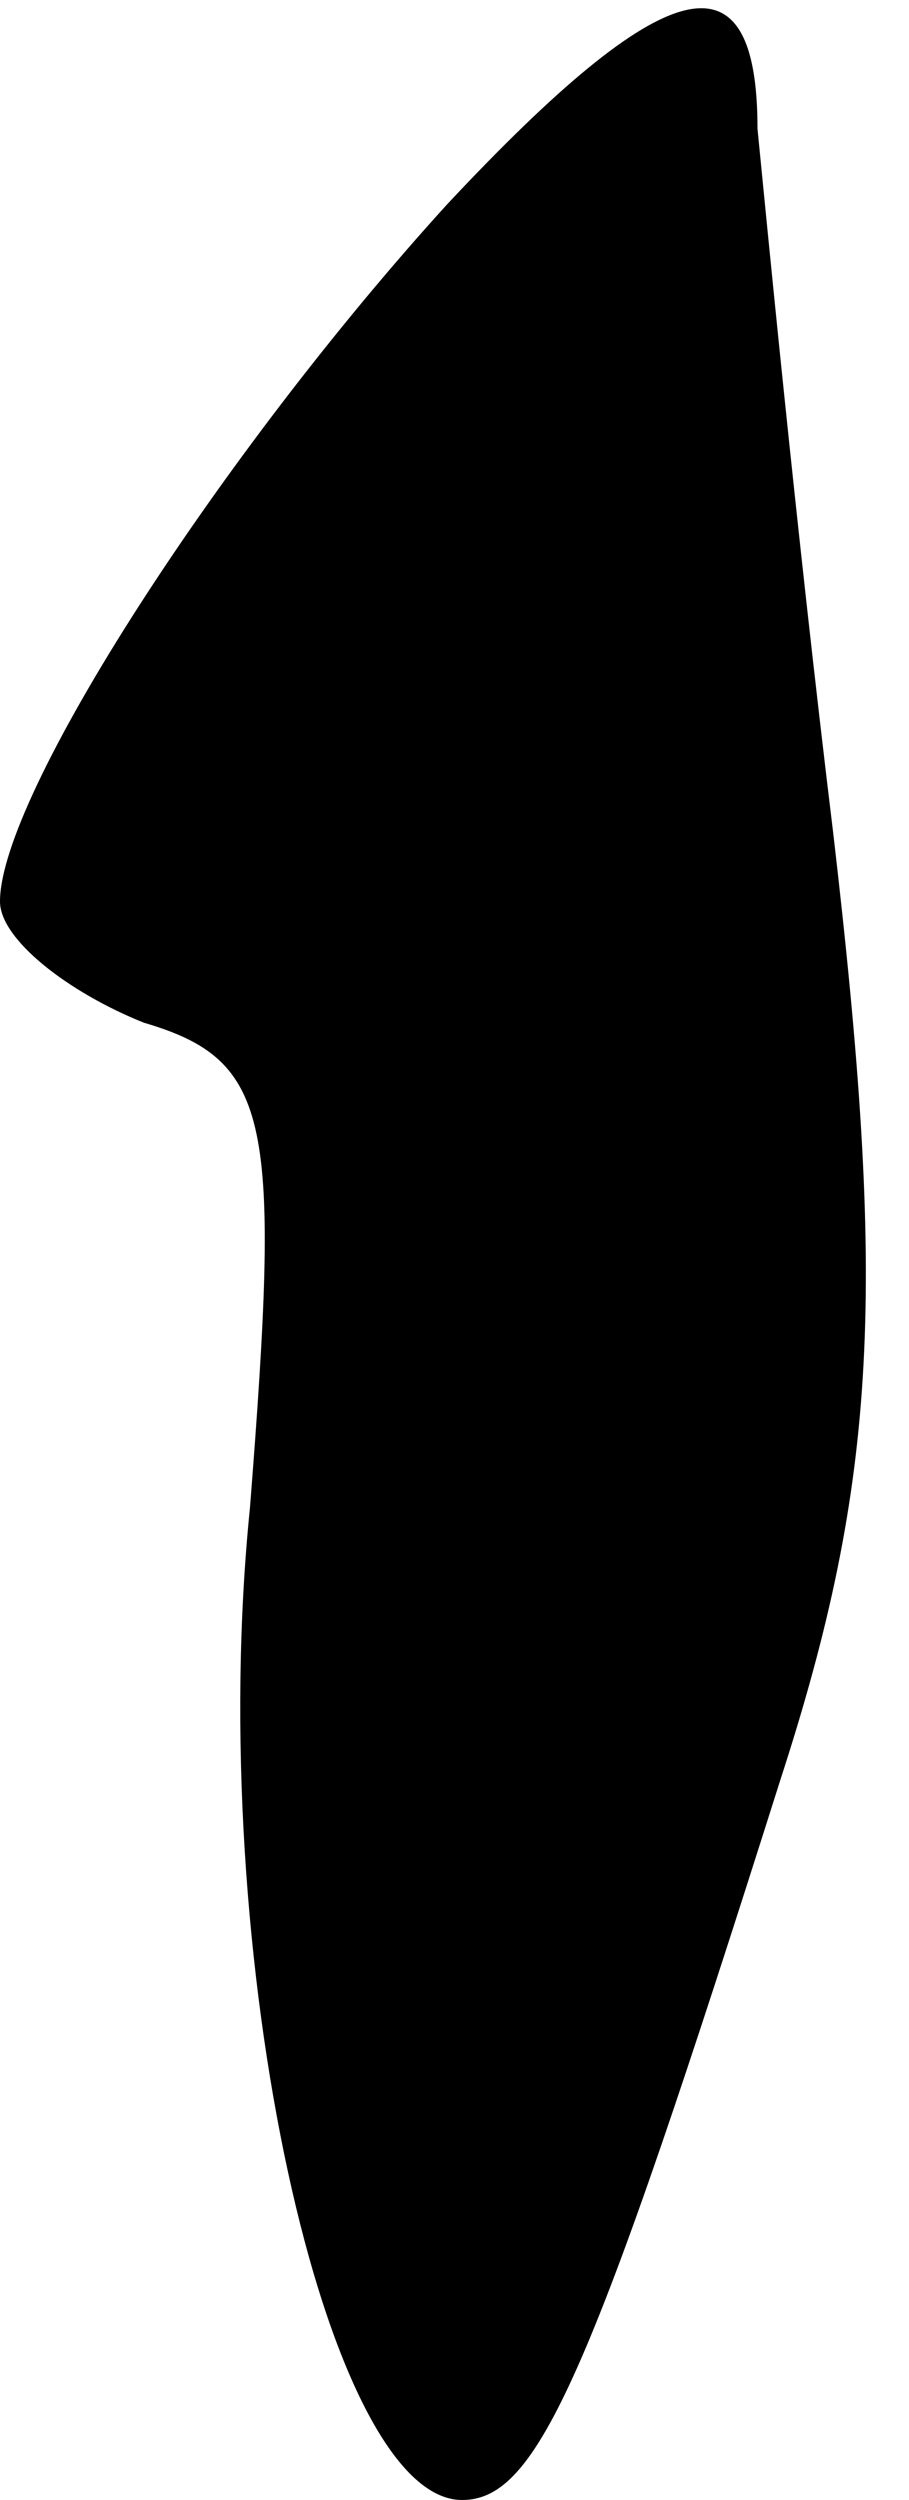 <?xml version="1.0" standalone="no"?>
<!DOCTYPE svg PUBLIC "-//W3C//DTD SVG 20010904//EN"
 "http://www.w3.org/TR/2001/REC-SVG-20010904/DTD/svg10.dtd">
<svg version="1.0" xmlns="http://www.w3.org/2000/svg"
 width="12pt" height="33pt" viewBox="0 0 12 33"
 preserveAspectRatio="xMidYMid meet">
<g transform="translate(0,33) scale(0.1,-0.1)"
fill="#000000" stroke="none">
<path fill="#000000" stroke="none" d="M59 303 c-30 -33 -59 -78 -59 -92 0 -5
9 -12 19 -16 17 -5 18 -13 14 -64 -6 -59 10 -131 28 -131 10 0 17 16 42 95 13
40 14 65 7 125 -5 41 -9 83 -10 93 0 24 -12 21 -41 -10z"/>
</g>
</svg>
